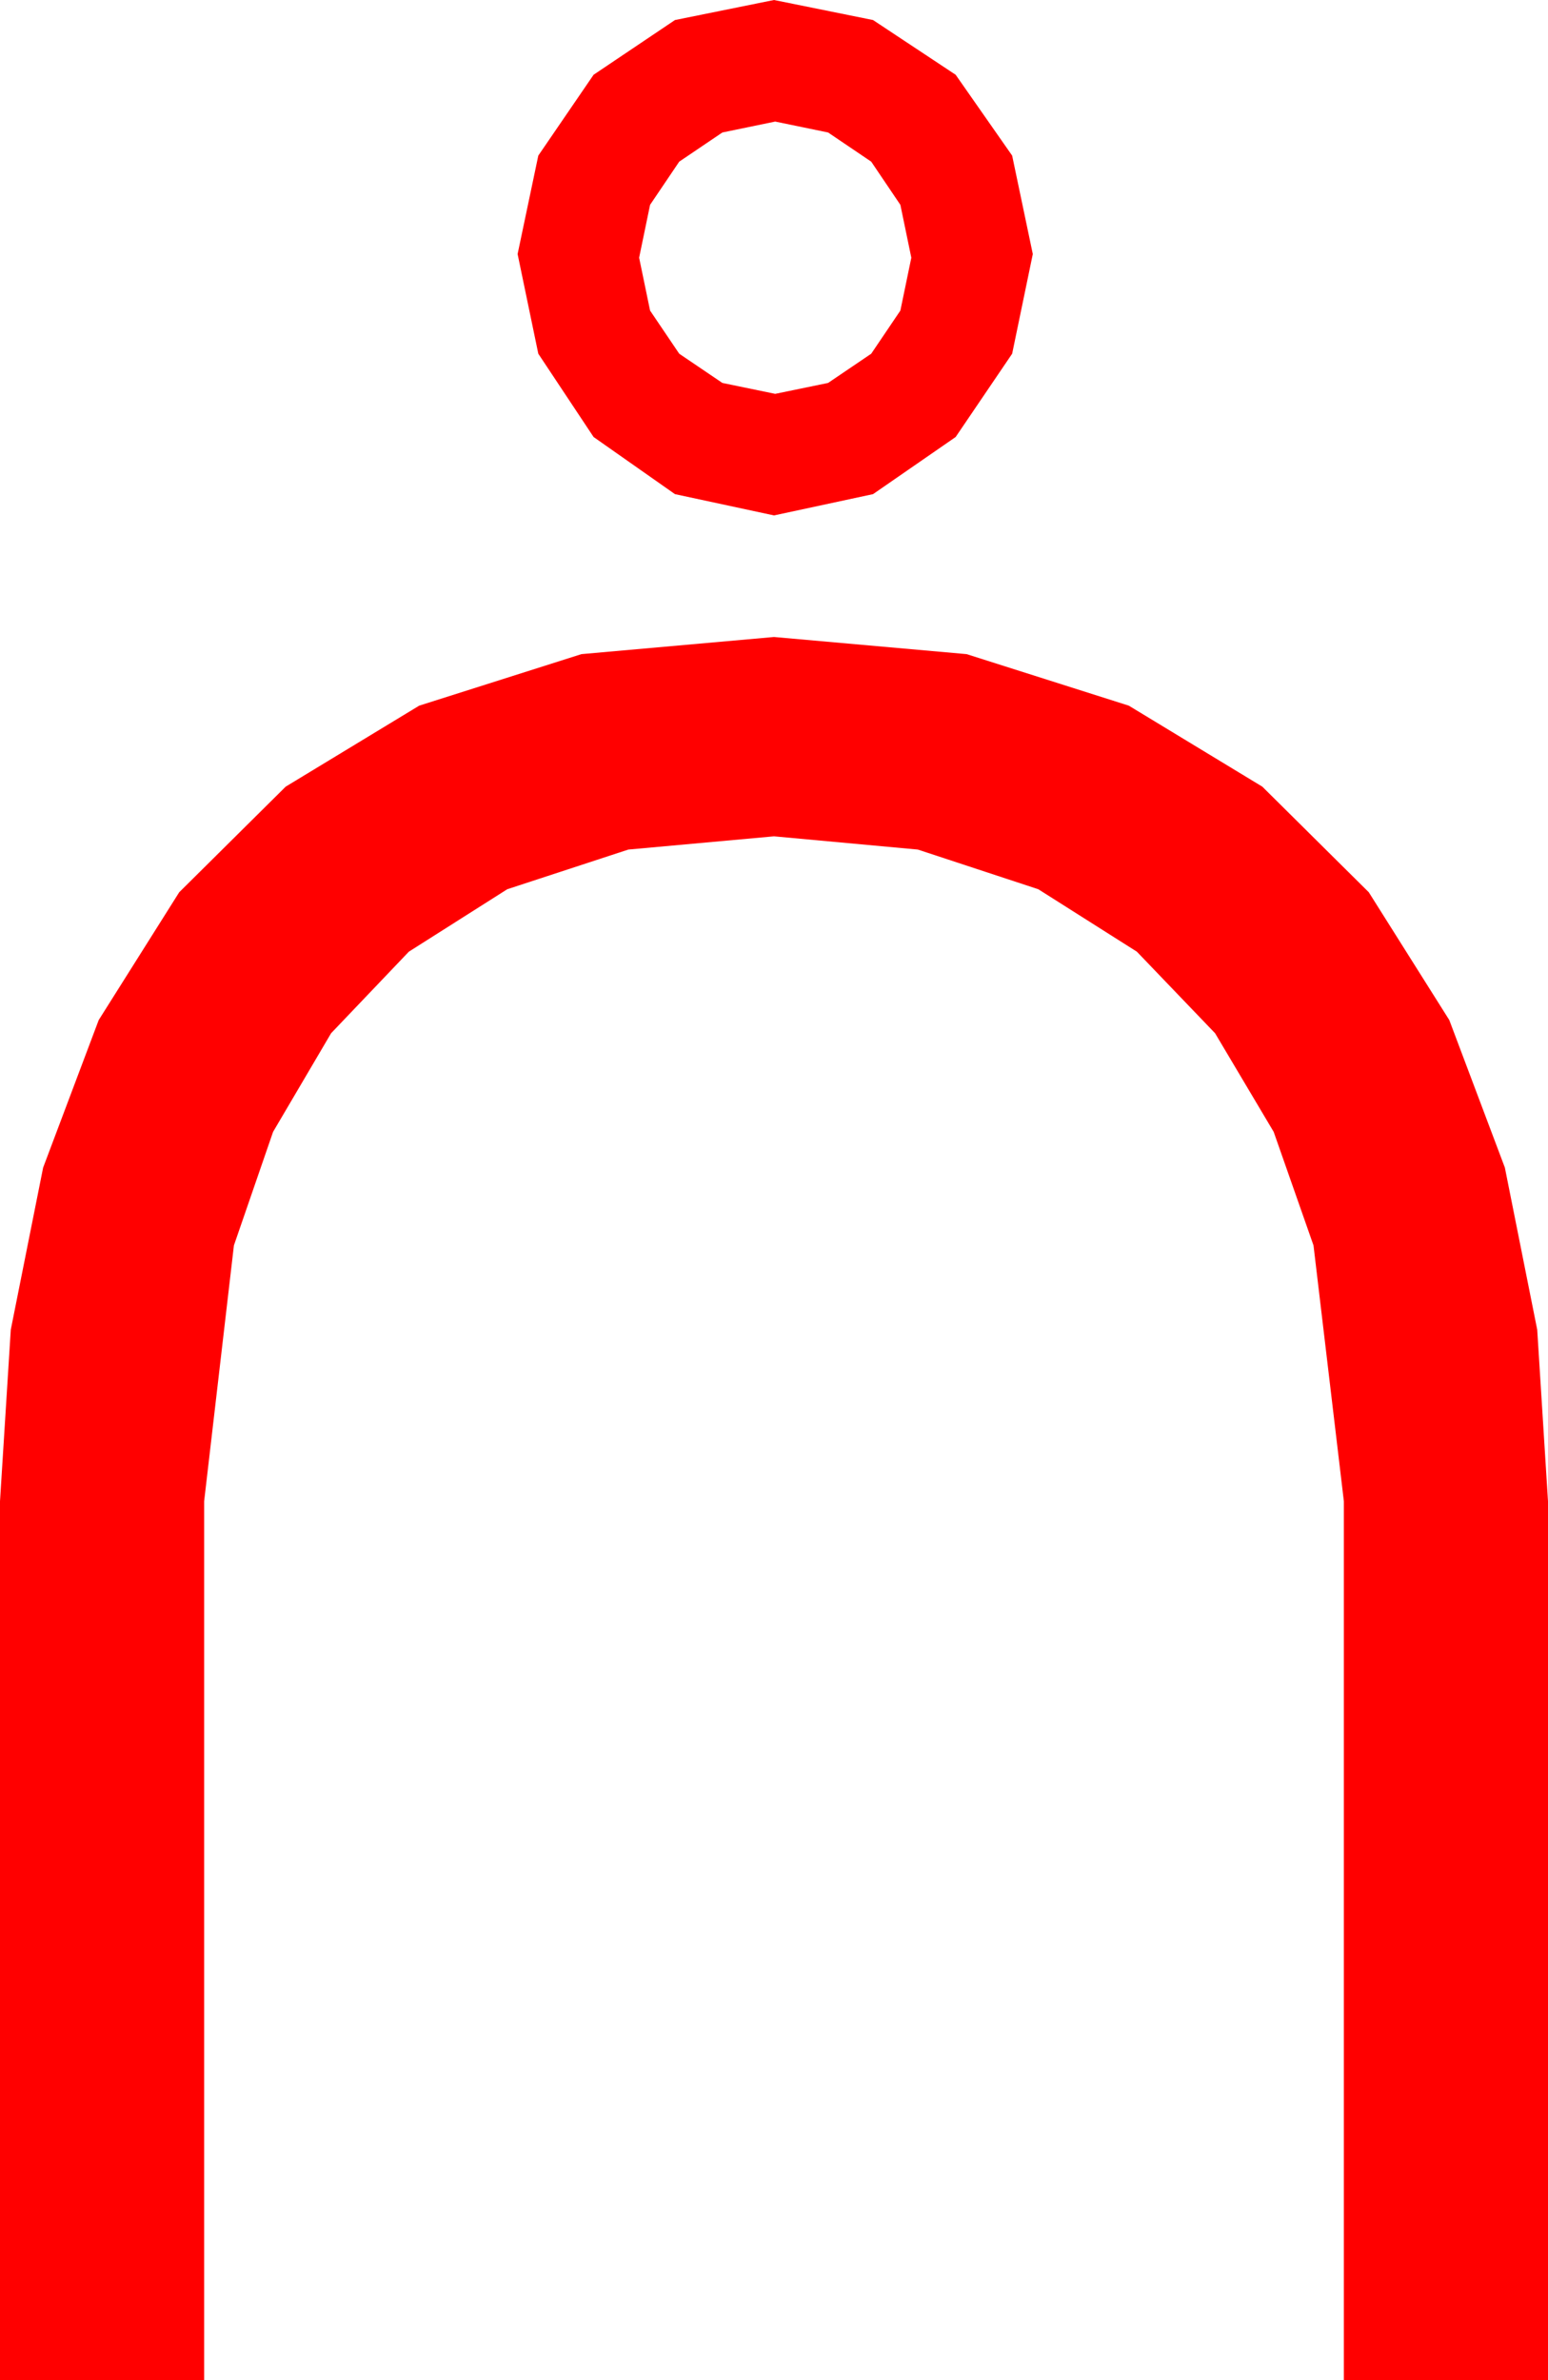 <?xml version="1.0" encoding="utf-8"?>
<!DOCTYPE svg PUBLIC "-//W3C//DTD SVG 1.1//EN" "http://www.w3.org/Graphics/SVG/1.1/DTD/svg11.dtd">
<svg width="37.324" height="57.363" xmlns="http://www.w3.org/2000/svg" xmlns:xlink="http://www.w3.org/1999/xlink" xmlns:xml="http://www.w3.org/XML/1998/namespace" version="1.1">
  <g>
    <g>
      <path style="fill:#FF0000;fill-opacity:1" d="M18.662,15.352L23.306,15.765 27.217,17.007 30.436,18.959 33.003,21.504 34.944,24.584 36.284,28.14 37.064,32.047 37.324,36.182 37.324,57.363 32.402,57.363 32.402,36.182 31.67,30.015 30.71,27.279 29.297,24.902 27.411,22.936 25.034,21.431 22.13,20.475 18.662,20.156 15.15,20.475 12.231,21.431 9.858,22.936 7.983,24.902 6.584,27.279 5.64,30.015 4.922,36.182 4.922,57.363 0,57.363 0,36.182 0.26,32.047 1.04,28.14 2.38,24.584 4.321,21.504 6.888,18.959 10.107,17.007 14.019,15.765 18.662,15.352z M18.691,2.93L17.417,3.193 16.377,3.896 15.674,4.937 15.41,6.211 15.674,7.485 16.377,8.525 17.417,9.229 18.691,9.492 19.966,9.229 21.006,8.525 21.709,7.485 21.973,6.211 21.709,4.937 21.006,3.896 19.966,3.193 18.691,2.93z M18.662,0L21.05,0.483 23.042,1.802 24.404,3.75 24.902,6.123 24.404,8.525 23.042,10.532 21.05,11.909 18.662,12.422 16.274,11.909 14.312,10.532 12.979,8.525 12.48,6.123 12.979,3.75 14.312,1.802 16.274,0.483 18.662,0z" />
    </g>
  </g>
</svg>